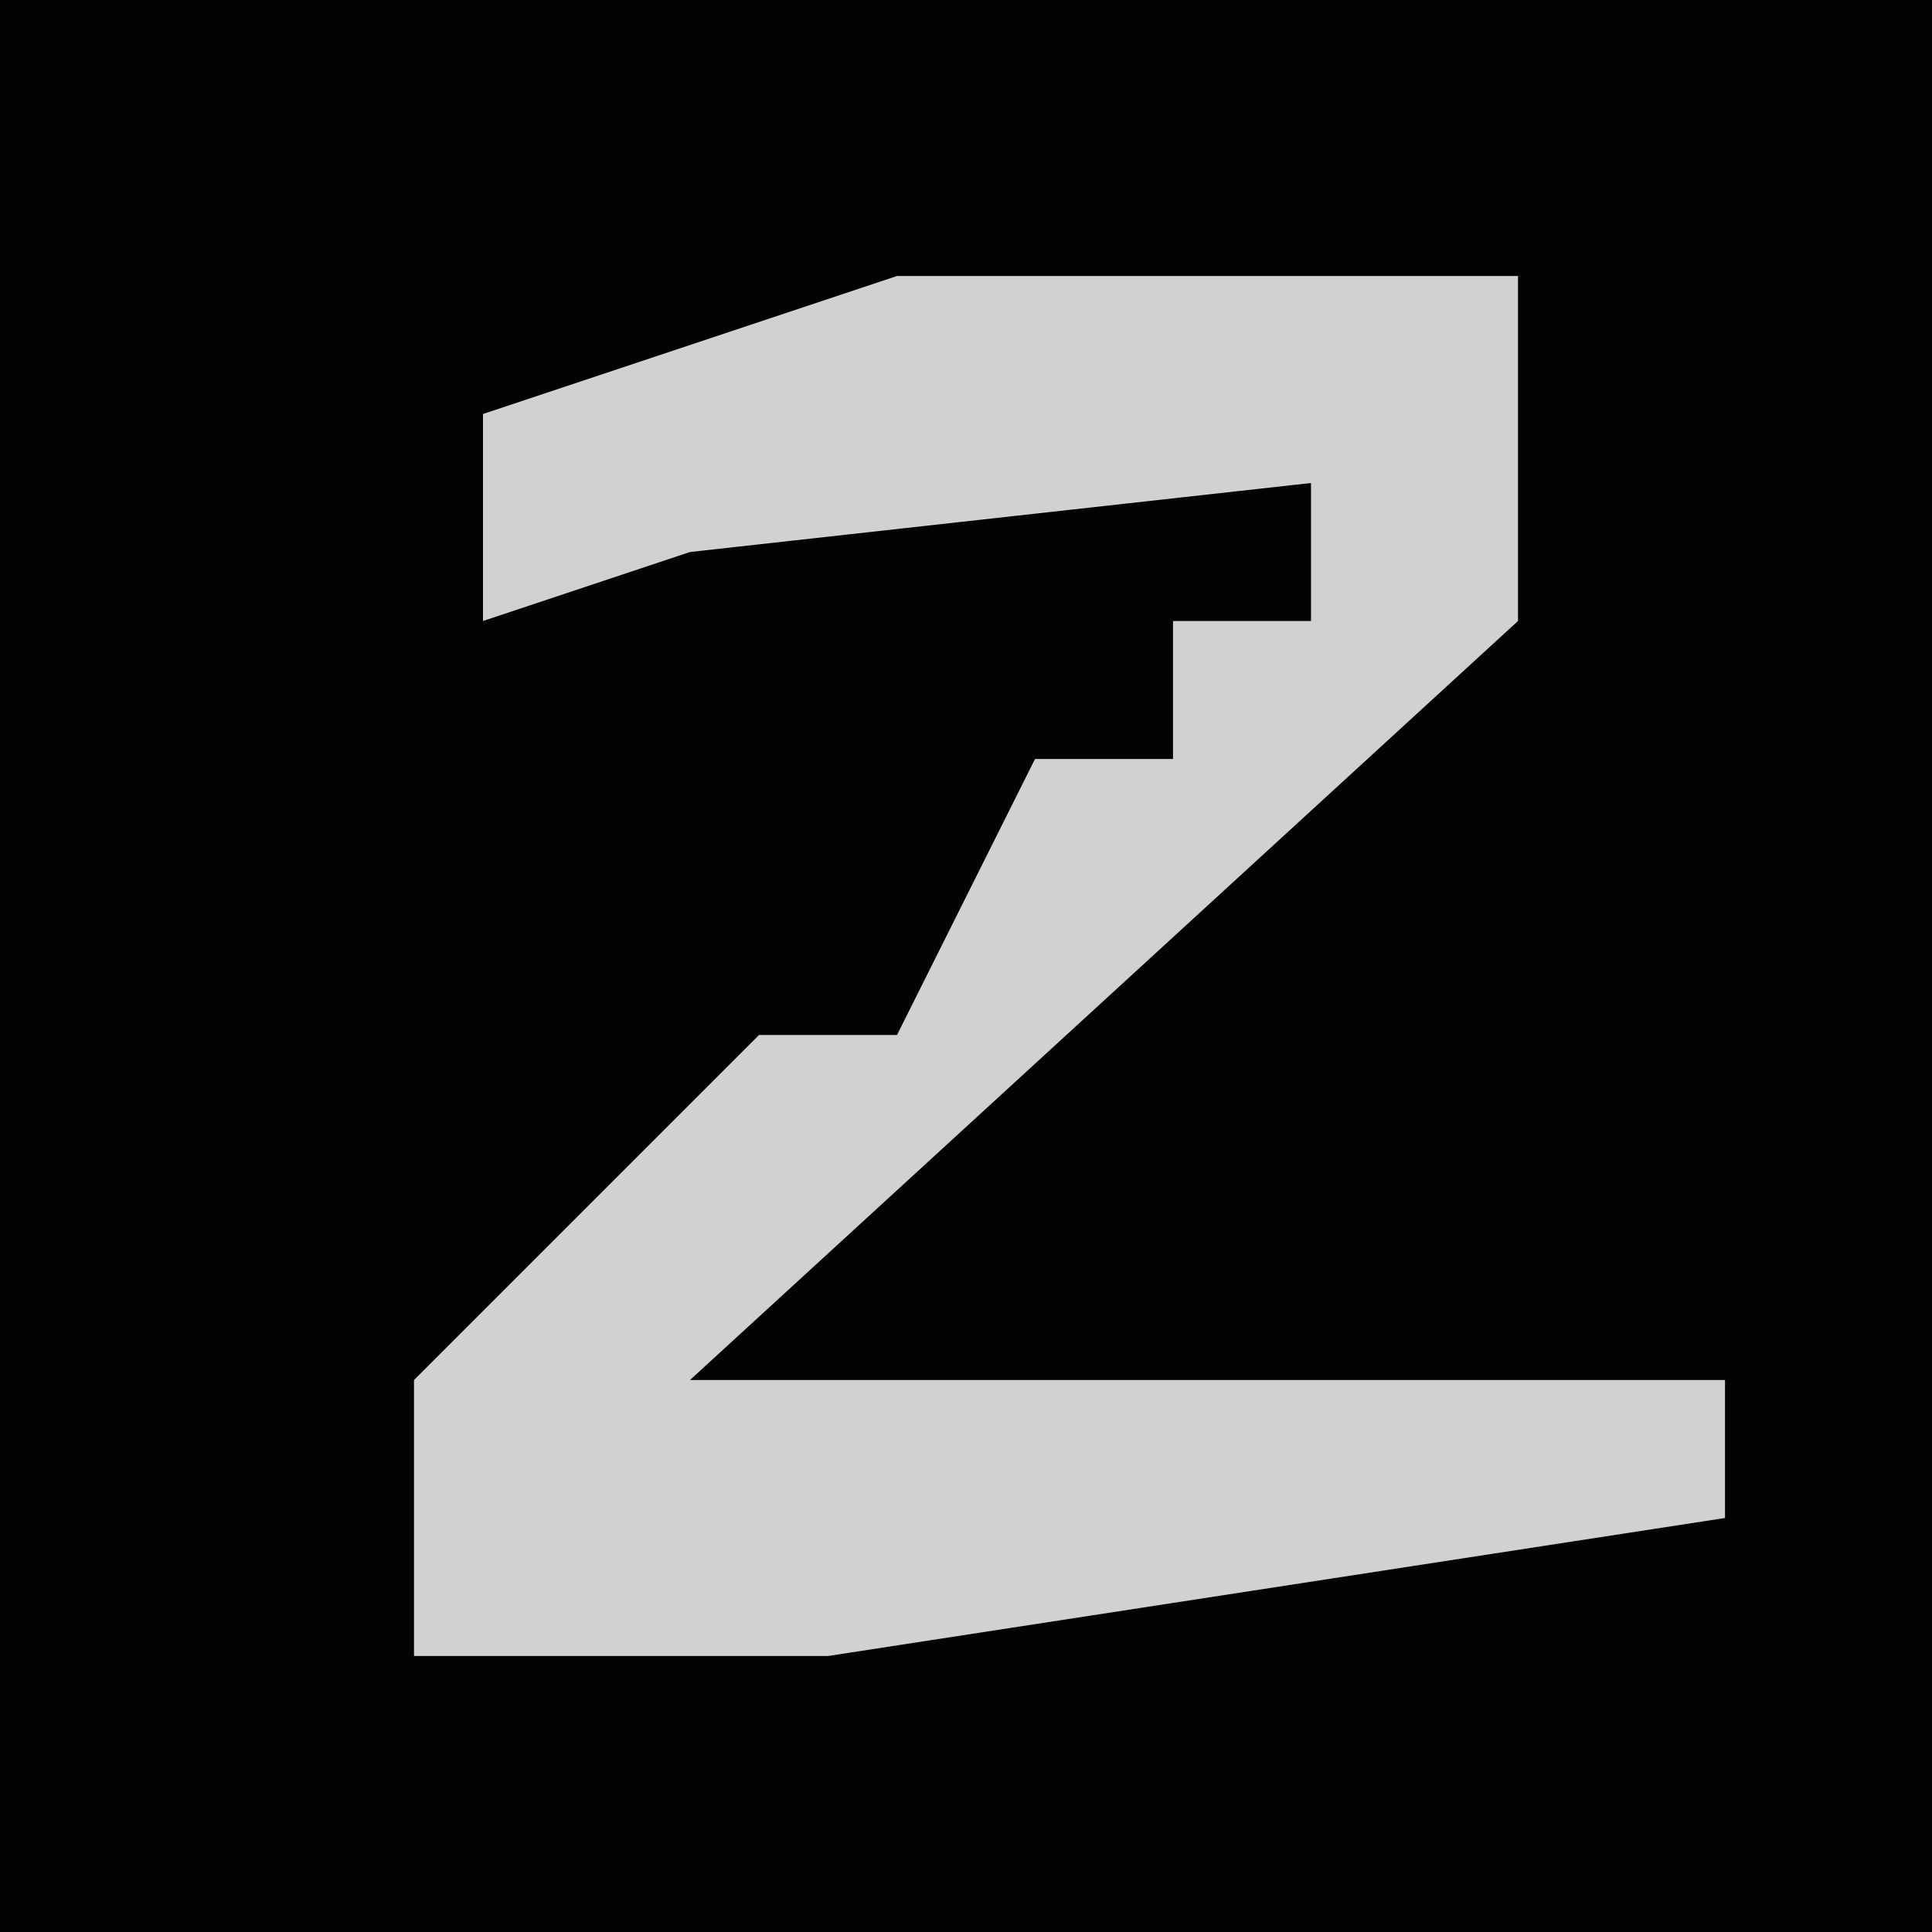 <?xml version="1.0" encoding="UTF-8"?>
<svg version="1.1" xmlns="http://www.w3.org/2000/svg" width="28" height="28">
<path d="M0,0 L28,0 L28,28 L0,28 Z " fill="#030303" transform="translate(0,0)"/>
<path d="M0,0 L9,0 L9,5 L-3,16 L12,16 L12,18 L-1,20 L-7,20 L-7,16 L-2,11 L0,11 L2,7 L4,7 L4,5 L6,5 L6,3 L-3,4 L-6,5 L-6,2 Z " fill="#D1D1D1" transform="translate(13,4)"/>
</svg>
